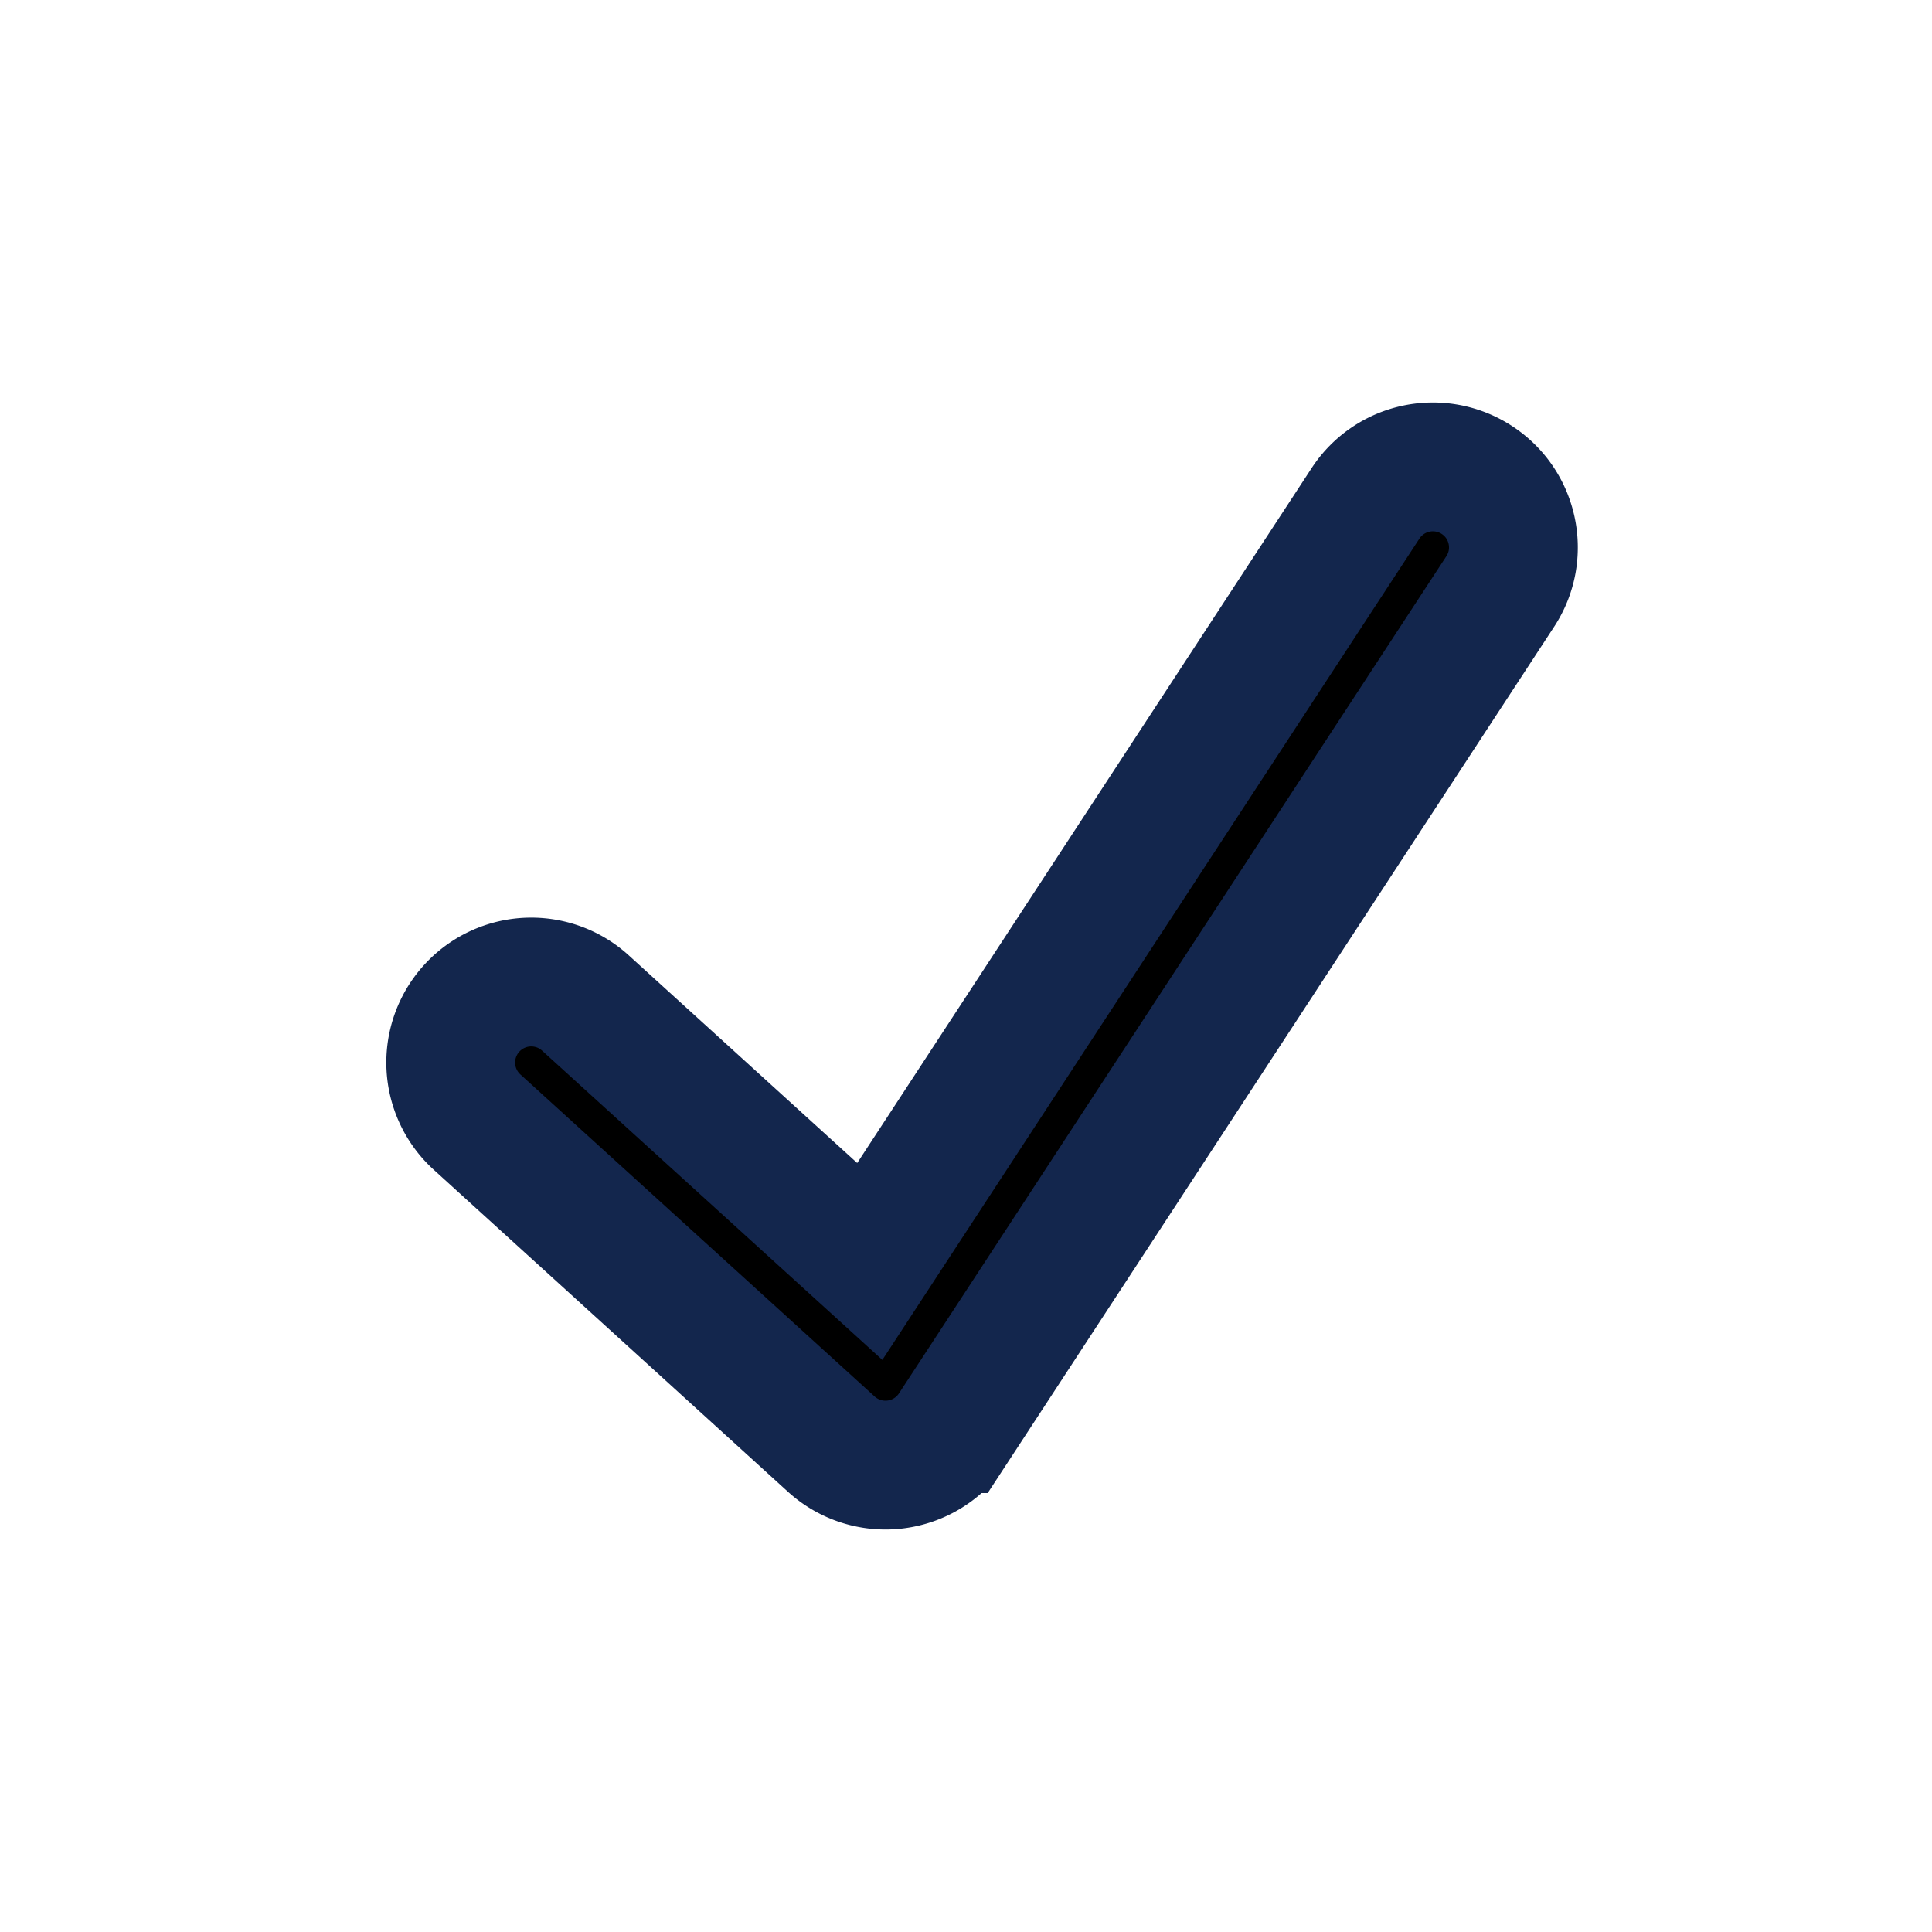 <svg width="15" height="15" fill="none" xmlns="http://www.w3.org/2000/svg"><path d="M11.467 3.727c.289.189.37.576.181.865l-4.25 6.5a.625.625 0 0 1-.944.12l-2.75-2.5a.625.625 0 0 1 .841-.925l2.208 2.007 3.849-5.886a.625.625 0 0 1 .865-.181Z" fill="currentColor" stroke="#13264d" fill-rule="evenodd" clip-rule="evenodd"/></svg>